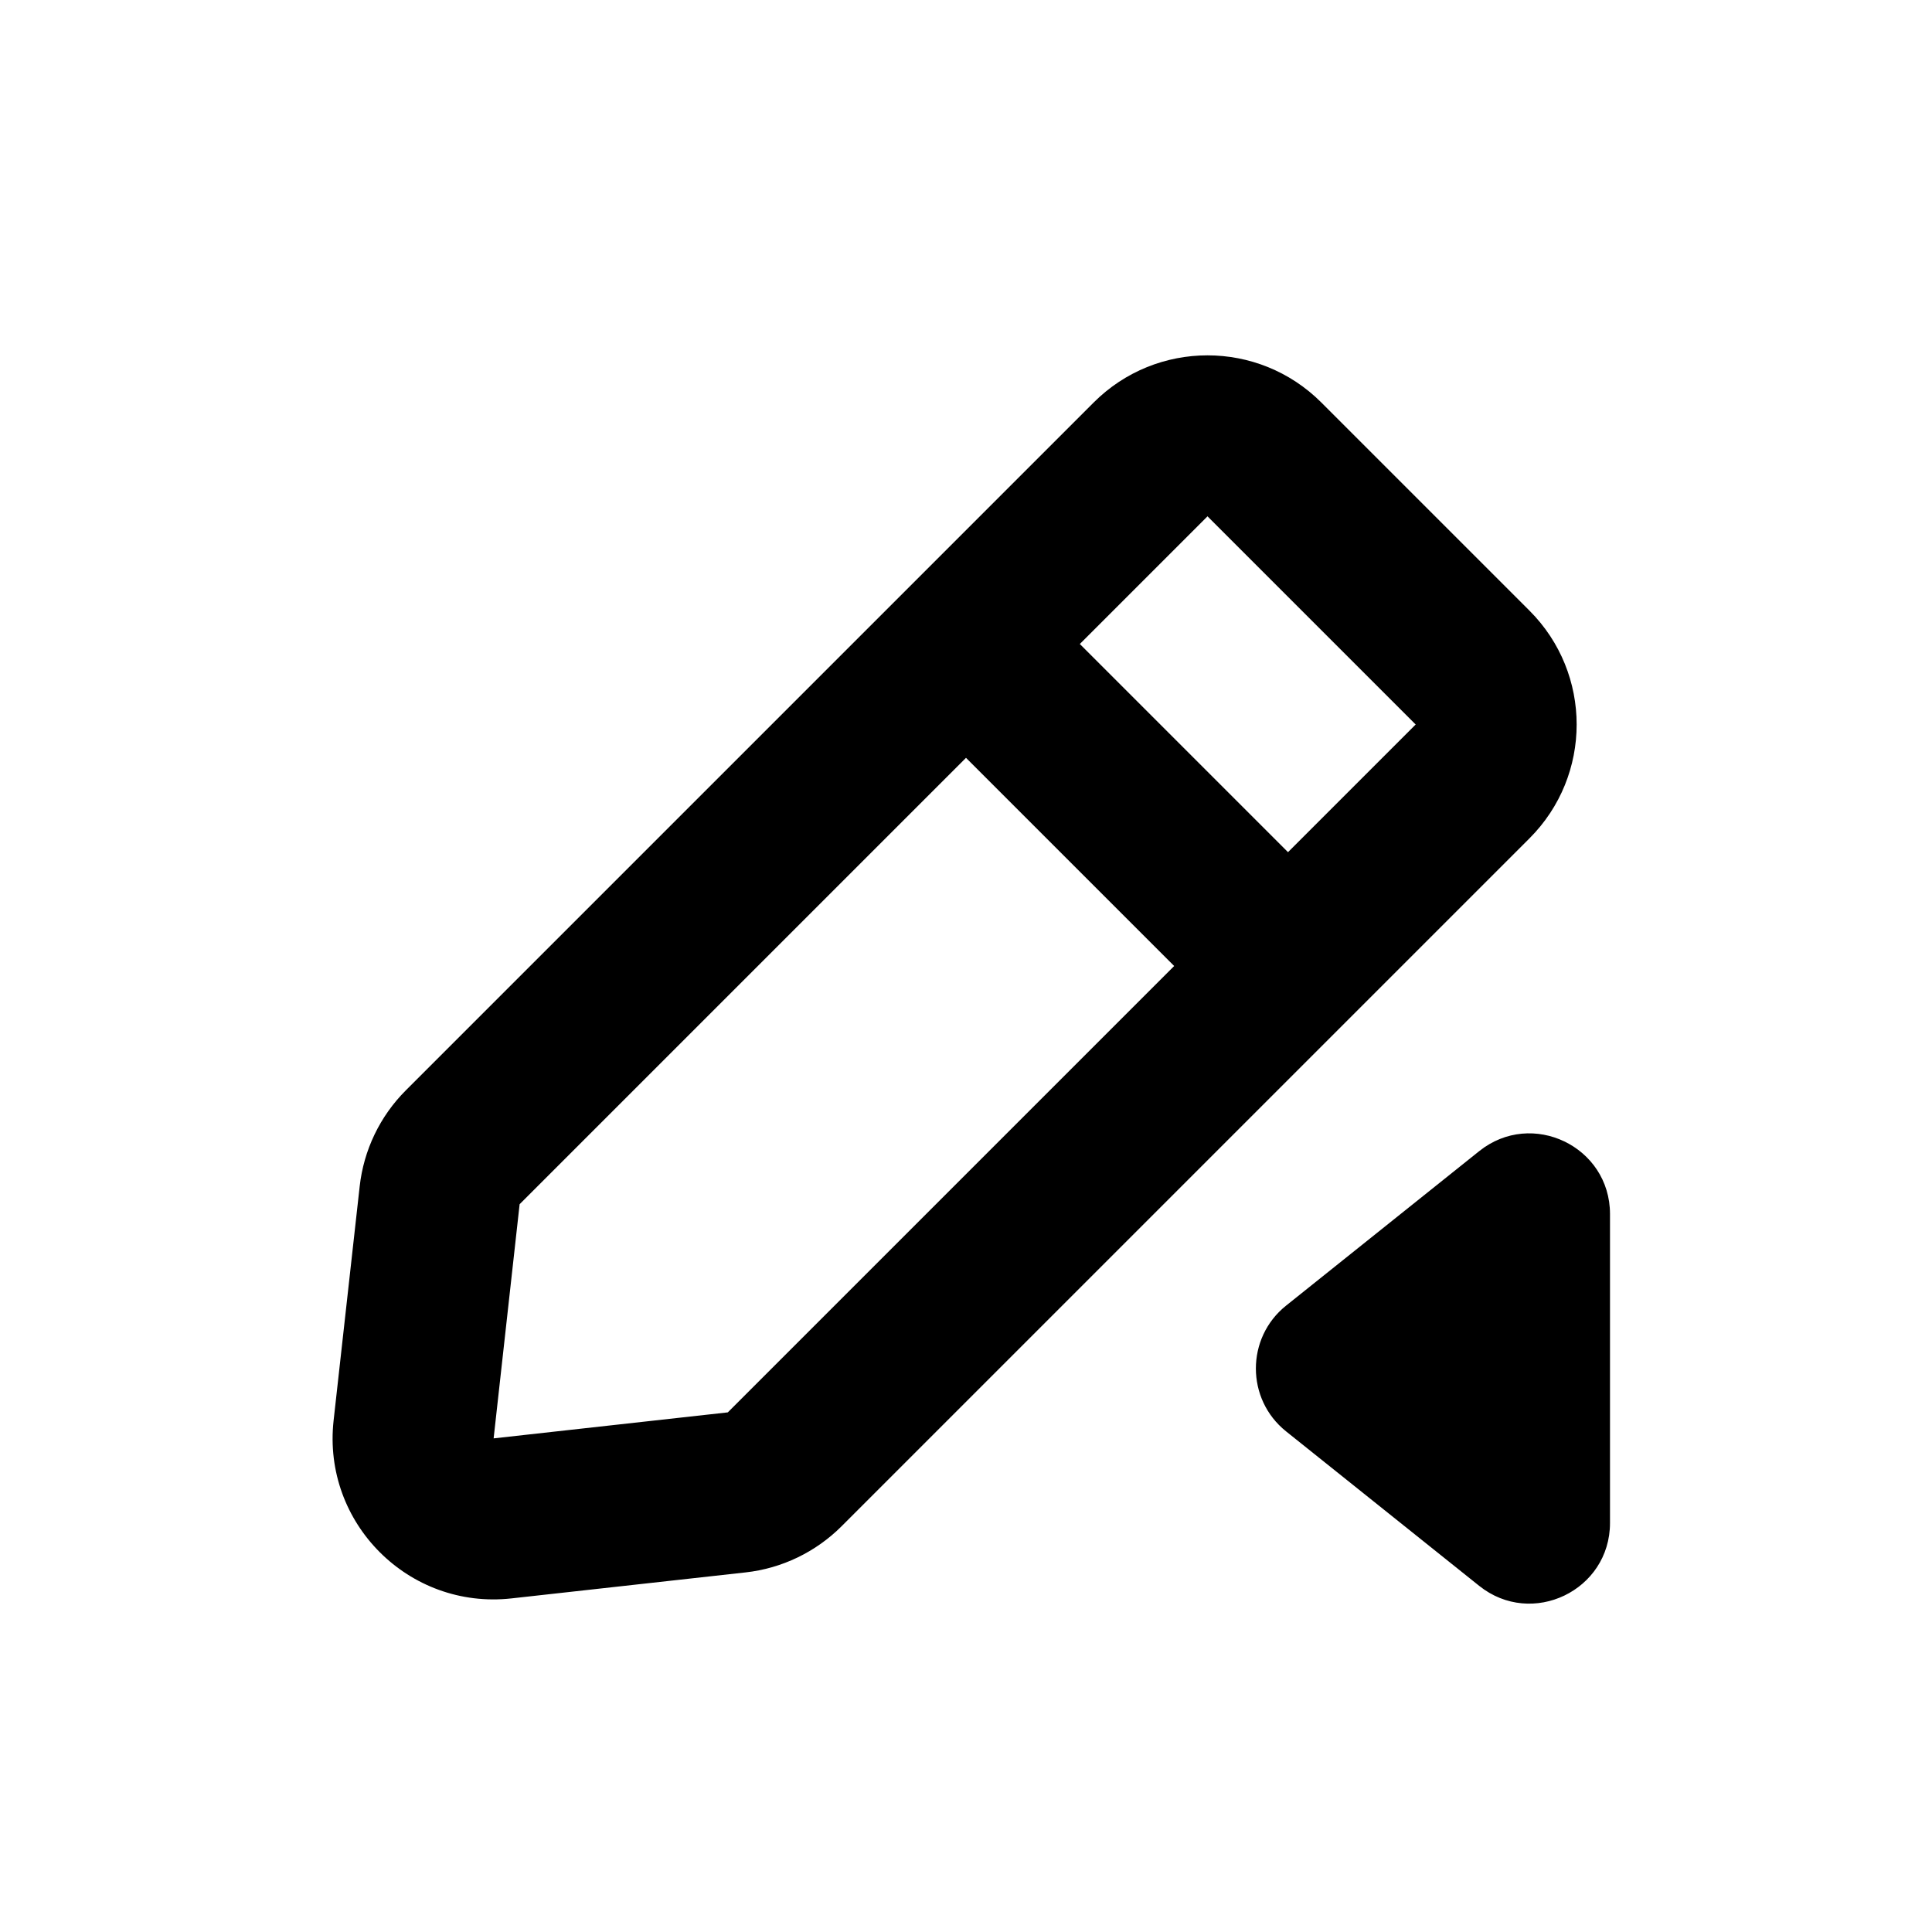 <svg width="24" height="24" viewBox="0 0 24 24" fill="none" xmlns="http://www.w3.org/2000/svg">
<path fill-rule="evenodd" clip-rule="evenodd" d="M13.586 5C14.367 4.219 15.633 4.219 16.414 5L19 7.586C19.781 8.367 19.781 9.633 19 10.414L16.707 12.707L10.455 18.959C10.134 19.28 9.713 19.483 9.262 19.533L6.353 19.856C5.079 19.997 4.003 18.921 4.144 17.647L4.468 14.738C4.518 14.287 4.72 13.866 5.041 13.545L11.293 7.293L11.293 7.293L13.586 5ZM17.586 9L16 10.586L13.414 8L15 6.414L17.586 9ZM14.586 12L12 9.414L6.455 14.959L6.132 17.868L9.041 17.545L14.586 12ZM20 18.919C20 19.758 19.03 20.224 18.375 19.7L15.976 17.781C15.476 17.381 15.476 16.619 15.976 16.219L18.375 14.3C19.03 13.776 20 14.242 20 15.081V18.919Z" fill="currentColor"/>
</svg>
